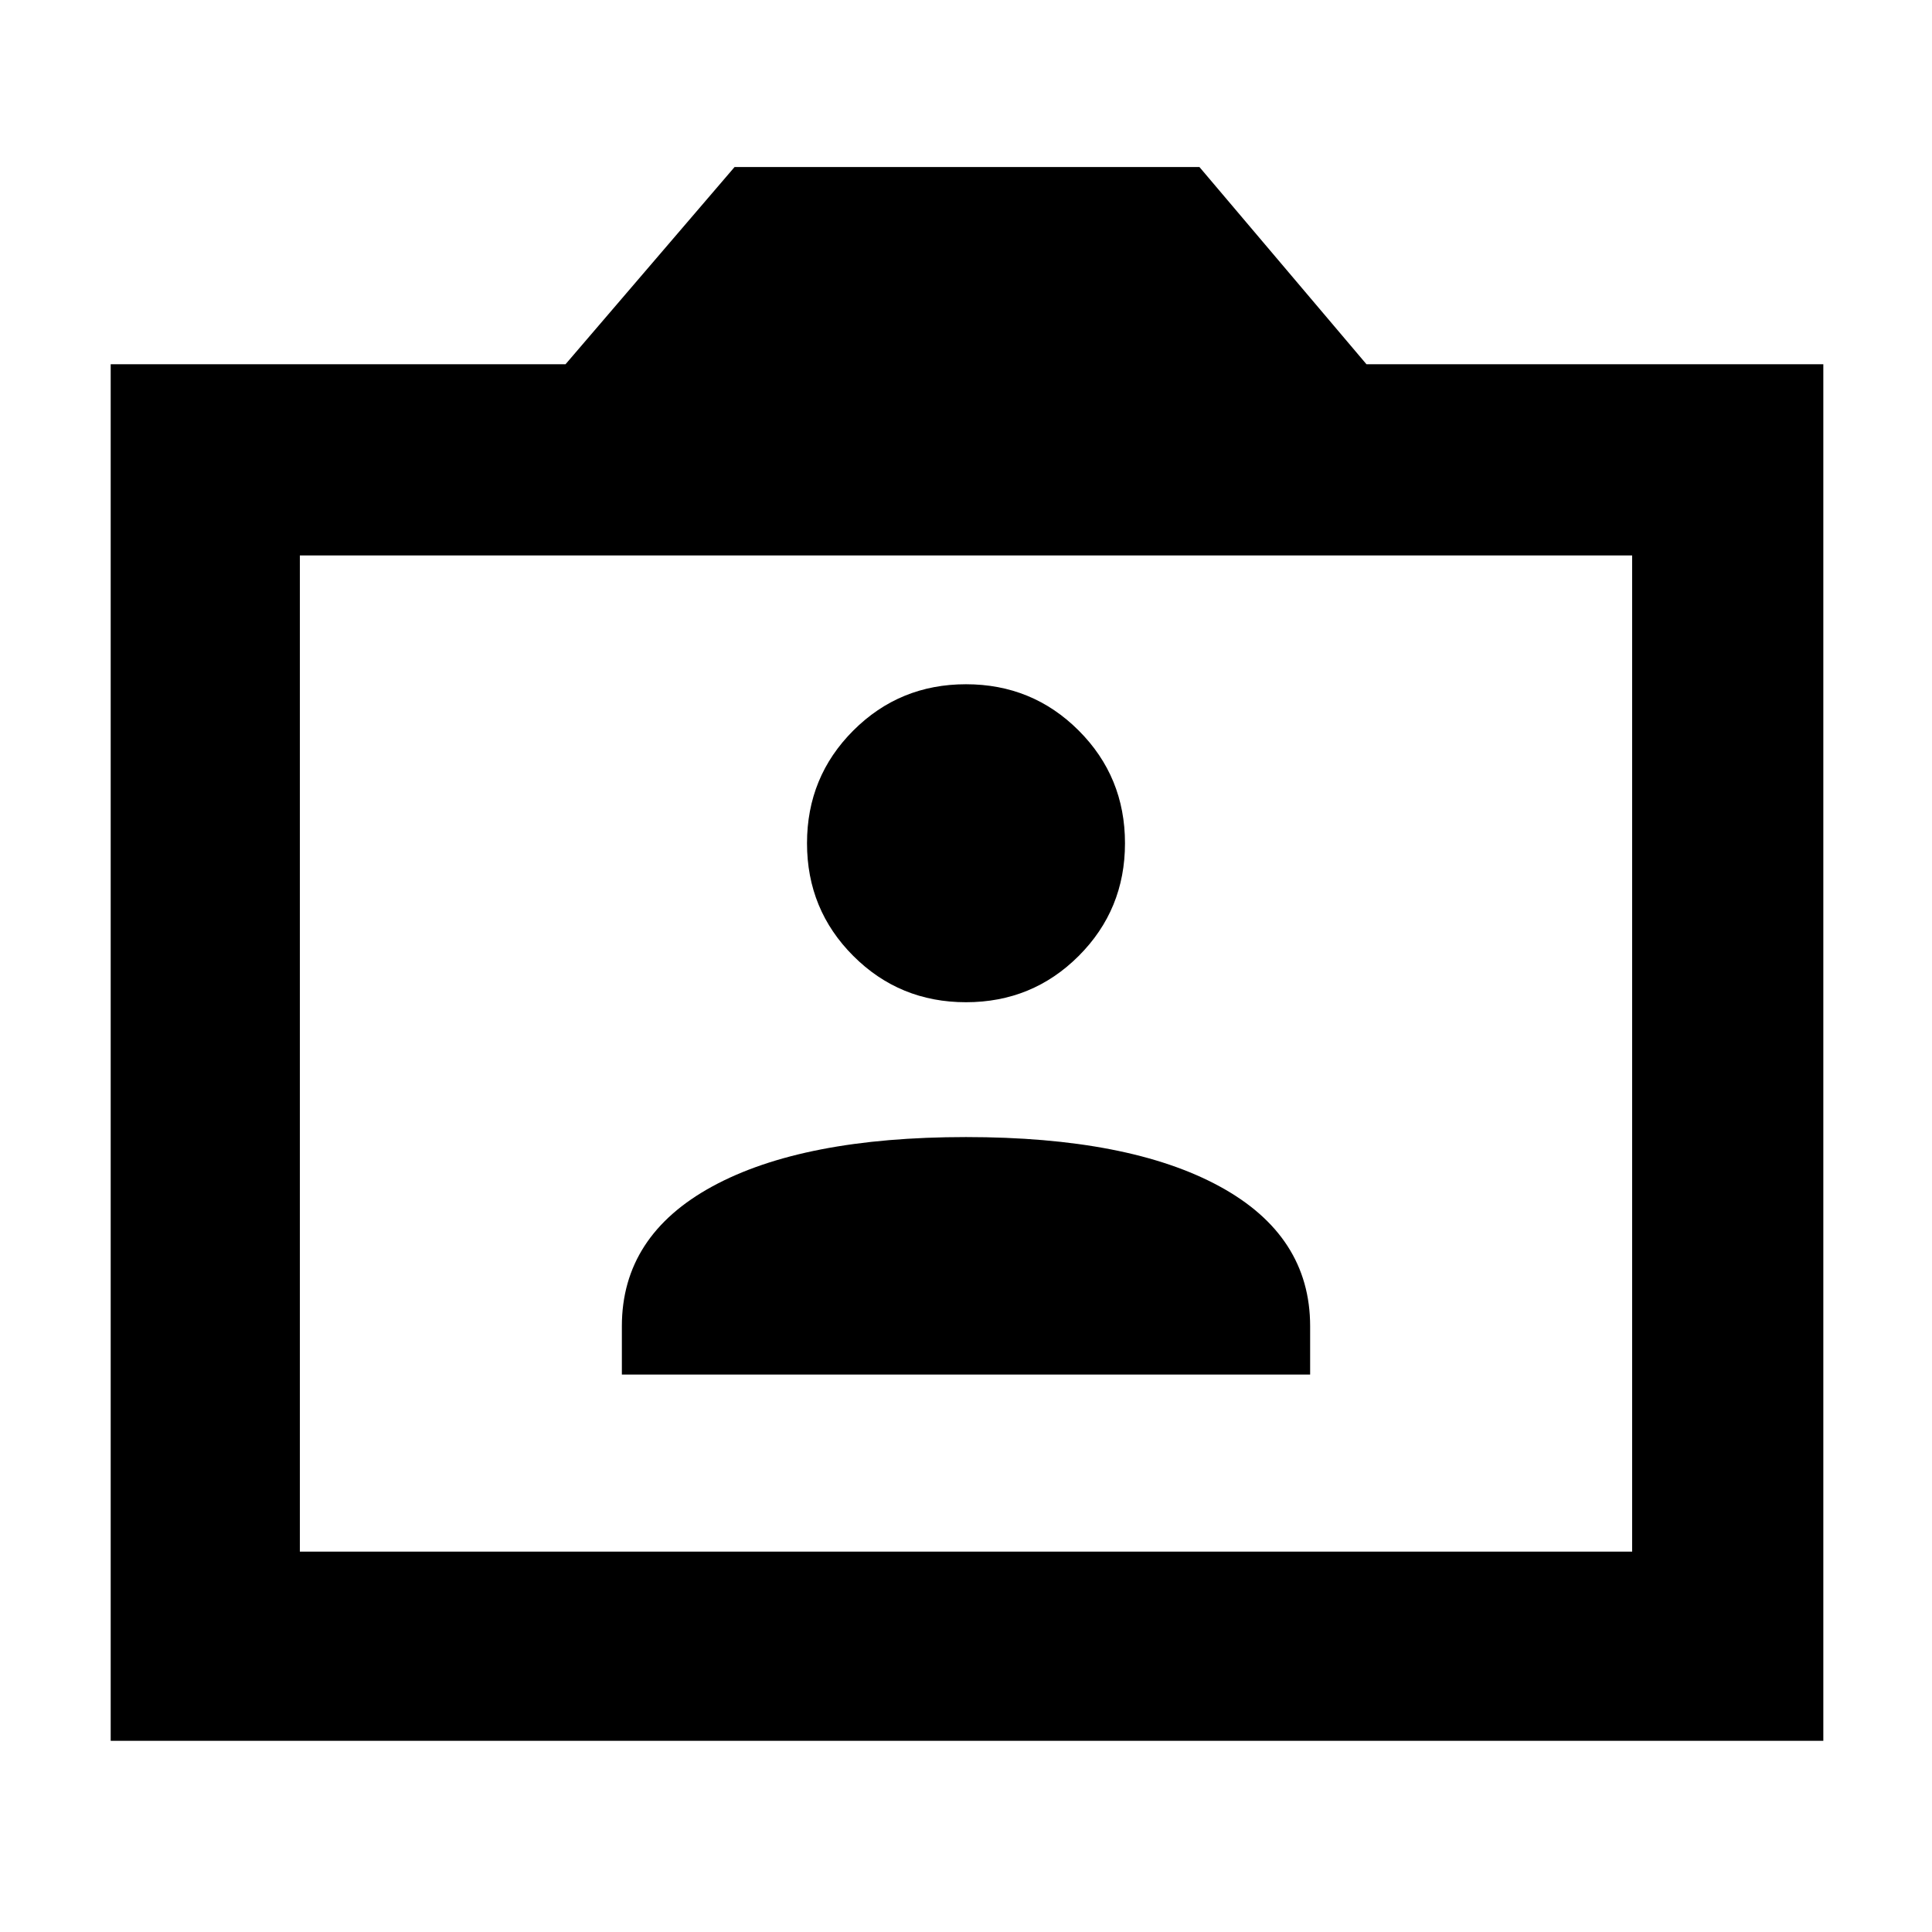<svg xmlns="http://www.w3.org/2000/svg" height="48" width="48"><path d="M15.45 34.15H32.55V32.95Q32.55 30.7 30.3 29.475Q28.05 28.25 24 28.25Q19.95 28.25 17.7 29.475Q15.45 30.7 15.45 32.95ZM24 24.9Q25.65 24.9 26.8 23.75Q27.95 22.6 27.95 20.95Q27.95 19.3 26.8 18.15Q25.65 17 24 17Q22.35 17 21.2 18.15Q20.05 19.3 20.05 20.95Q20.05 22.6 21.2 23.75Q22.35 24.9 24 24.9ZM2.75 43.25V9.05H14.05L18.25 4.15H29.8L33.95 9.05H45.3V43.25ZM7.45 38.55H40.55V13.8H7.45ZM24 26.15Z"/></svg>